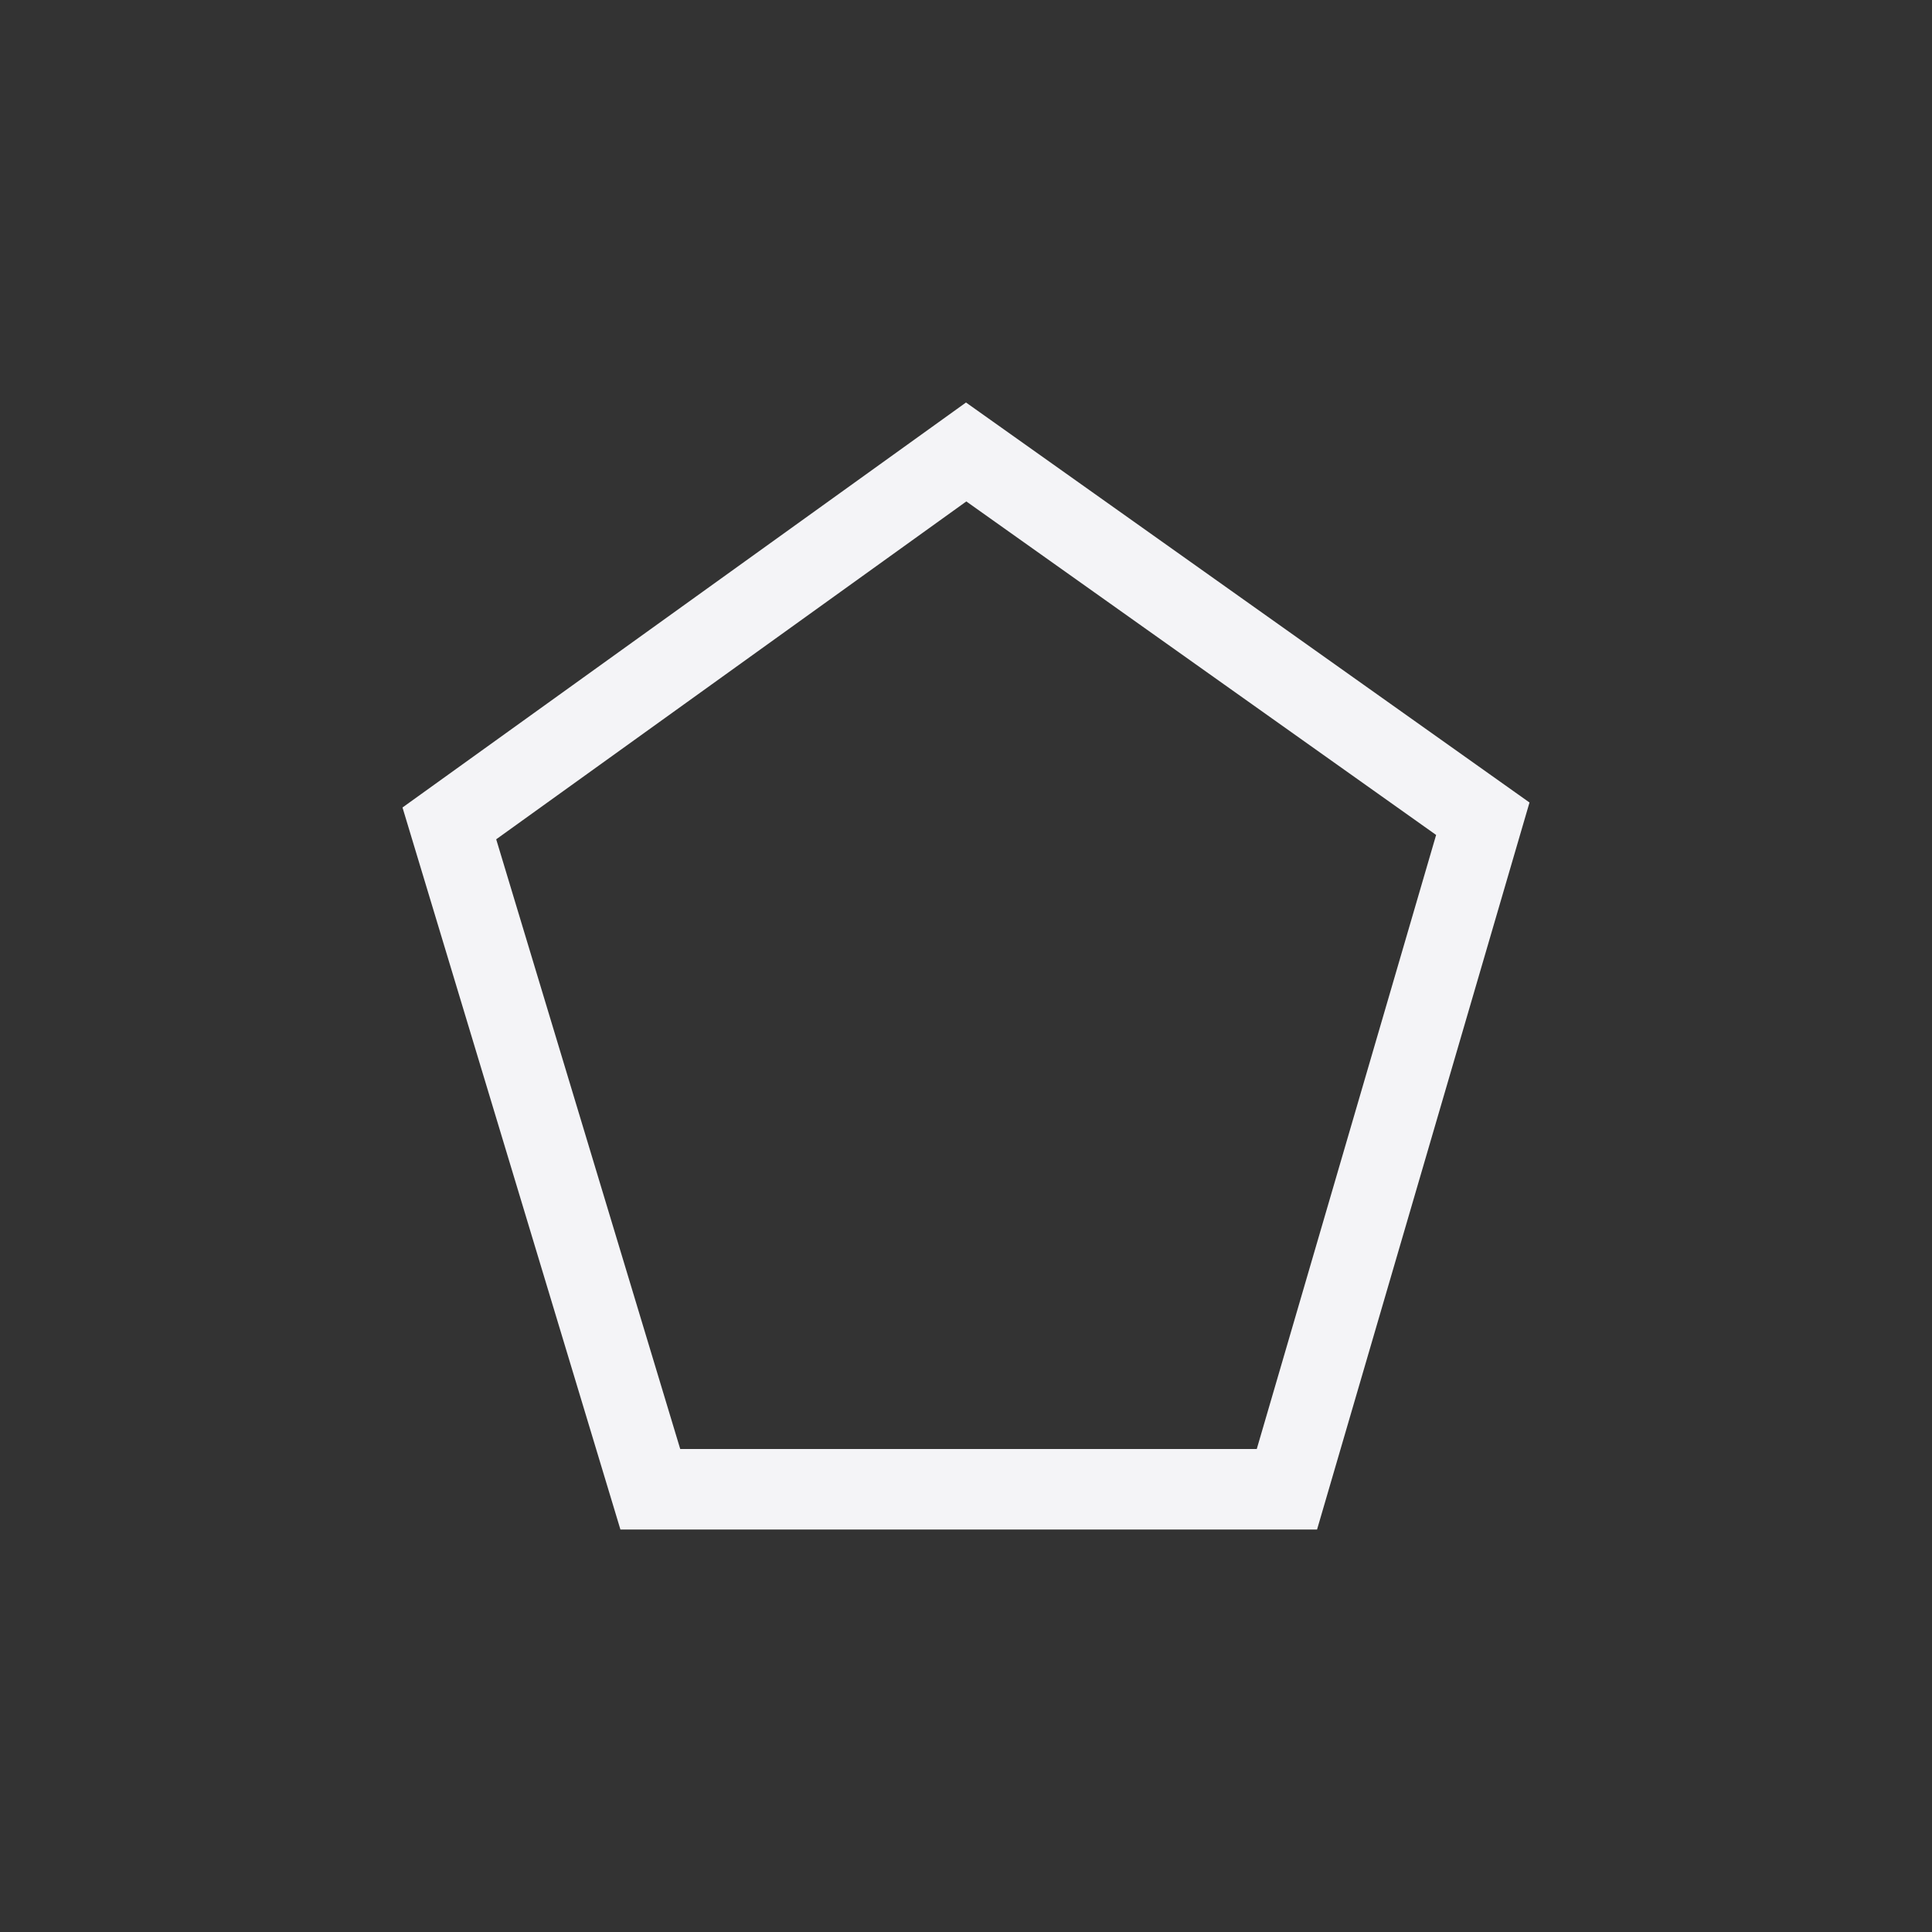 <svg xmlns="http://www.w3.org/2000/svg" width="24" height="24" viewBox="0 0 24 24">
  <rect x="0" y="0" width="24" height="24" fill="#333333" stroke="none"/>
  <path fill="#f4f4f7" d="M6.164,10.426 L8.45,18 L15.612,18 L17.84,10.372 L12.004,6.229 L6.164,10.426 Z M12,5 L19,9.969 L16.361,19 L7.707,19 L5,10.031 L12,5 Z"/>
</svg>

